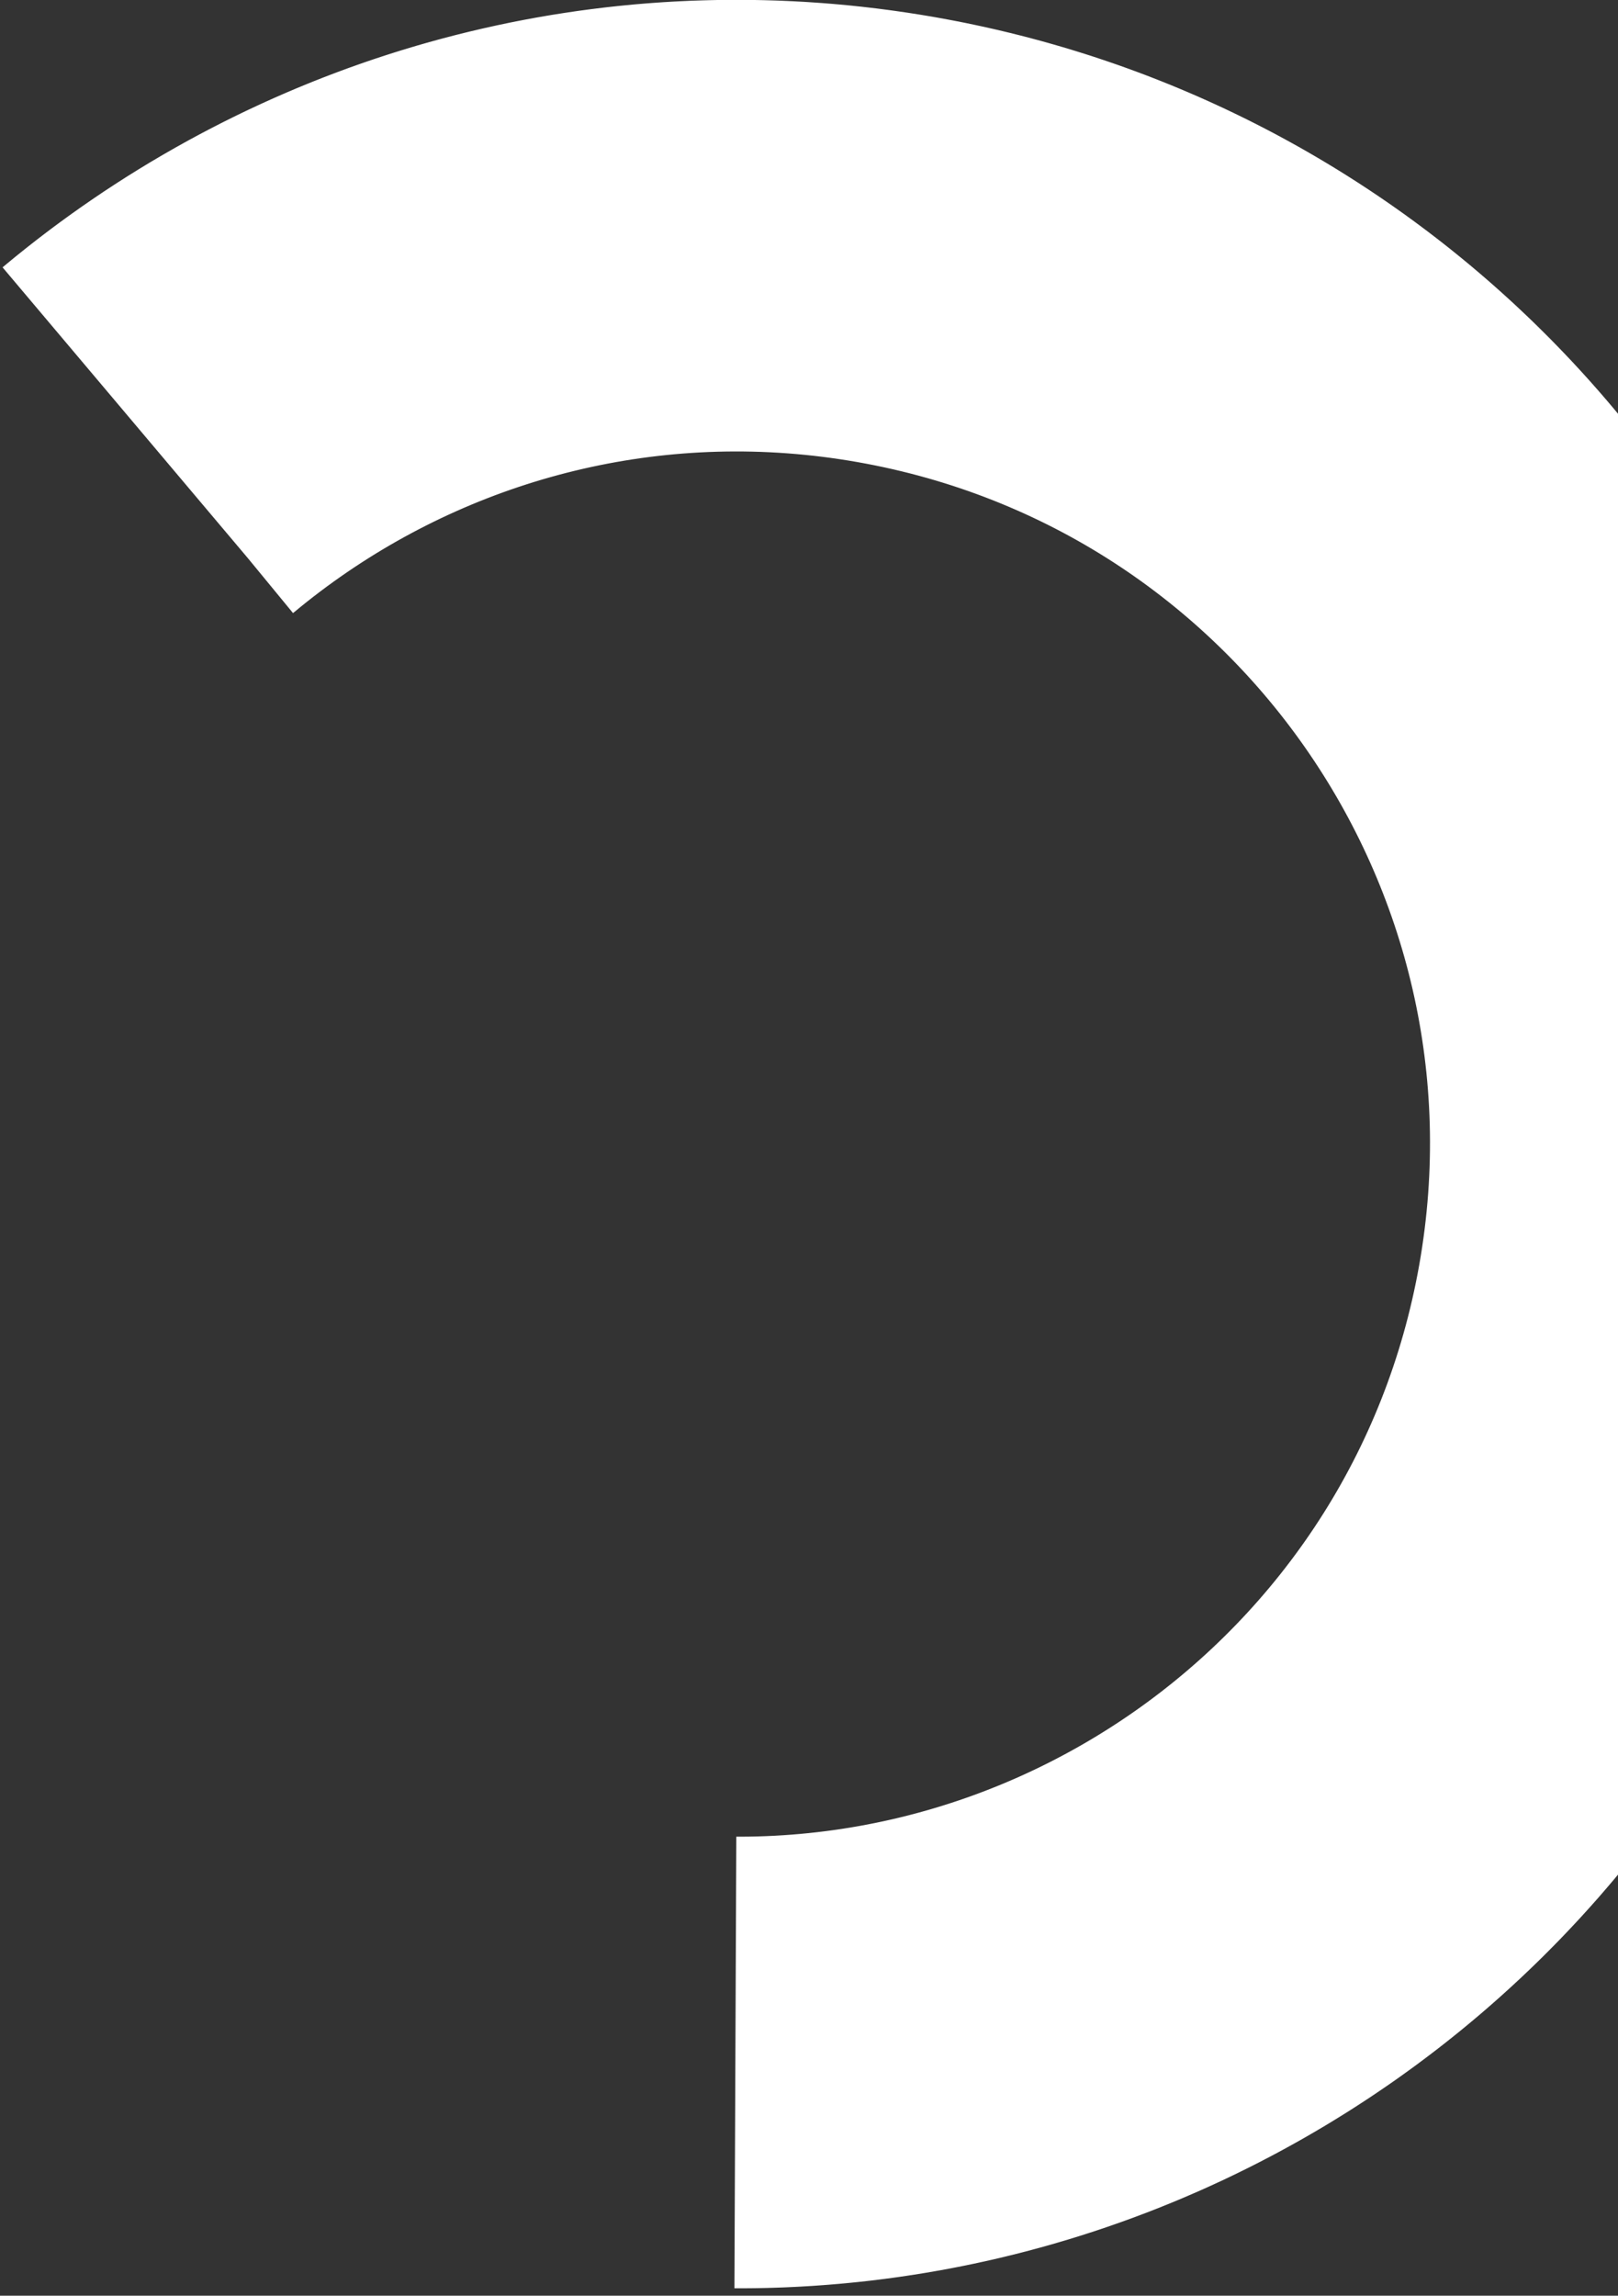 <?xml version="1.0" encoding="UTF-8"?>
<svg width="215px" height="305px" viewBox="0 0 215 305" version="1.1" xmlns="http://www.w3.org/2000/svg" xmlns:xlink="http://www.w3.org/1999/xlink">
    <rect x="0" y="0" width="215" height="305" fill="#333333" stroke="none"/>
    <!-- Generator: Sketch 54.1 (76490) - https://sketchapp.com -->
    <title>Oval</title>
    <desc>Created with Sketch.</desc>
    <g id="Design" stroke="none" stroke-width="1" fill="none" fill-rule="evenodd" stroke-dasharray="298">
        <g id="4a-solution-entreprise-" transform="translate(-1225, -1917)" stroke="#FFFFFF" stroke-width="60">
            <g id="content-" transform="translate(0, 85)">
                <g id="Section-2" transform="translate(0, 1842)">
                    <path d="M1323,264 C1390.379,264 1445,209.379 1445,142 C1445,74.621 1390.379,20 1323,20 C1255.621,20 1201,74.621 1201,142 C1201,209.379 1255.621,264 1323,264 Z" id="Oval" transform="translate(1323, 142) rotate(-80) translate(-1323, -142) "></path>
                </g>
            </g>
        </g>
    </g>
</svg>